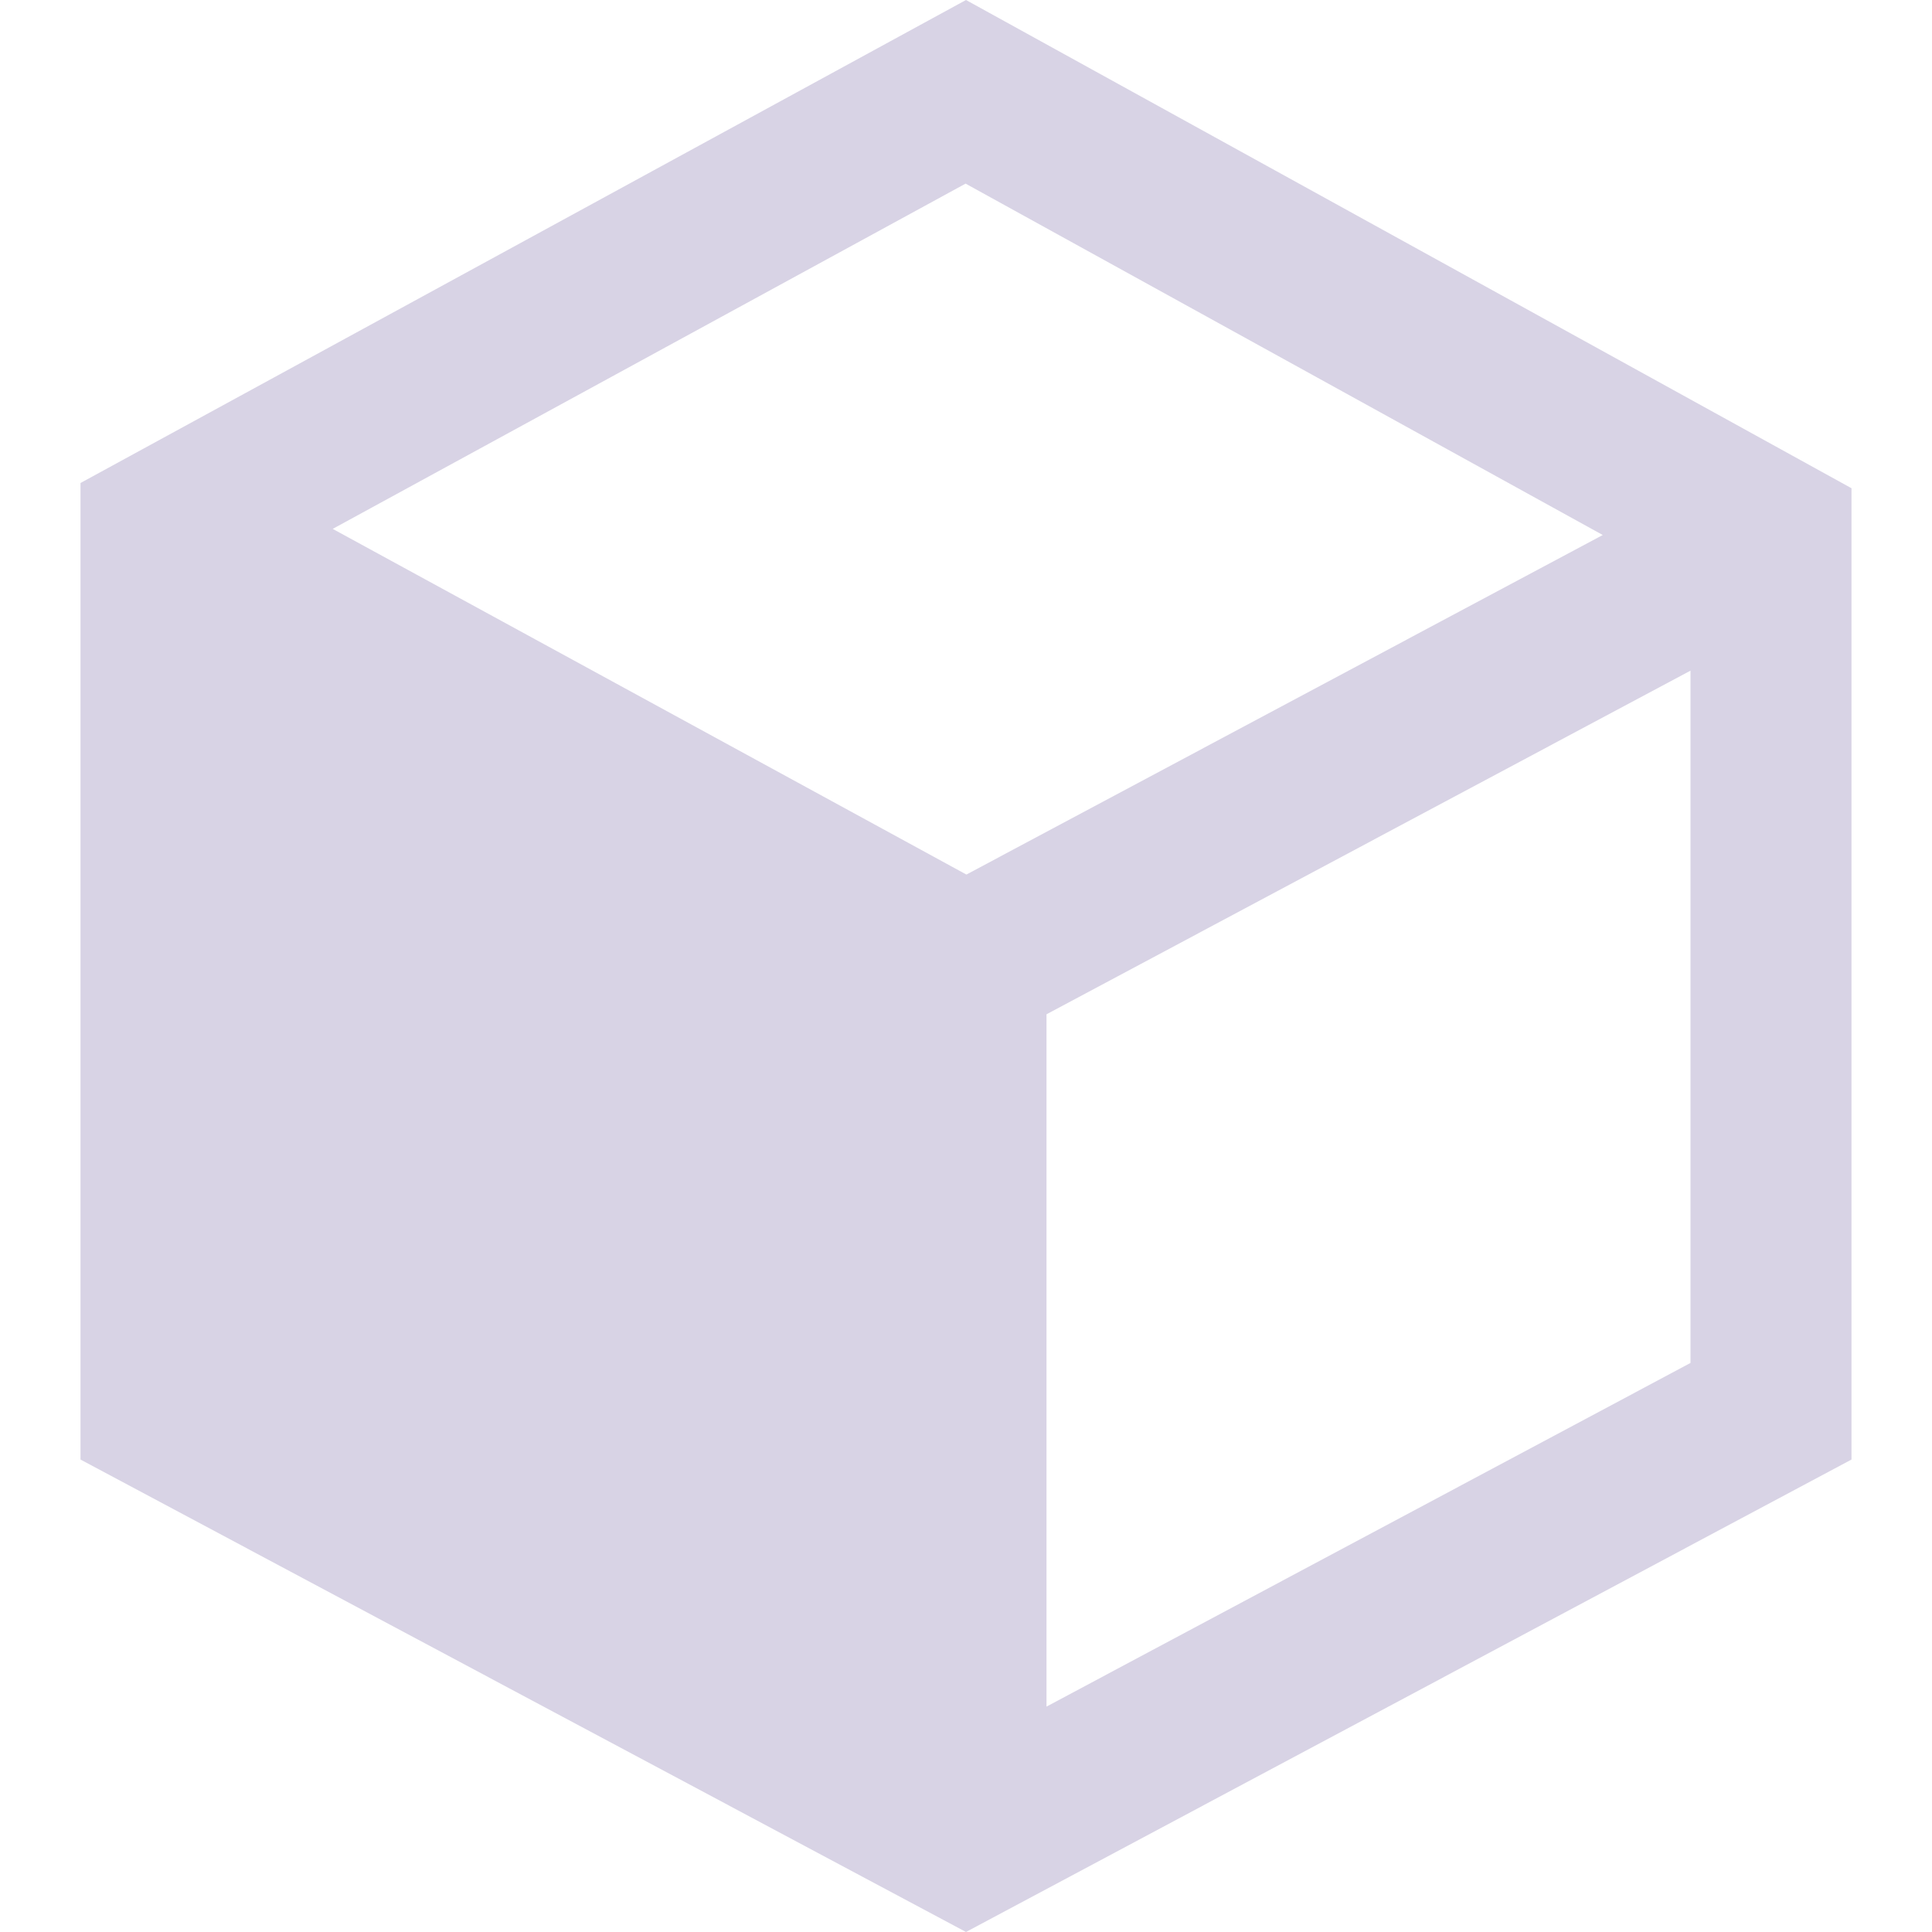 <svg xmlns="http://www.w3.org/2000/svg" fill="#D8D3E5" width="24" height="24" viewBox="0 0 24 24"><path d="M12 0l-11 6v12.131l11 5.869 11-5.869v-12.066l-11-6.065zm7.91 6.646l-7.905 4.218-7.872-4.294 7.862-4.289 7.915 4.365zm-6.91 14.554v-8.6l8-4.269v8.6l-8 4.269z"/></svg>